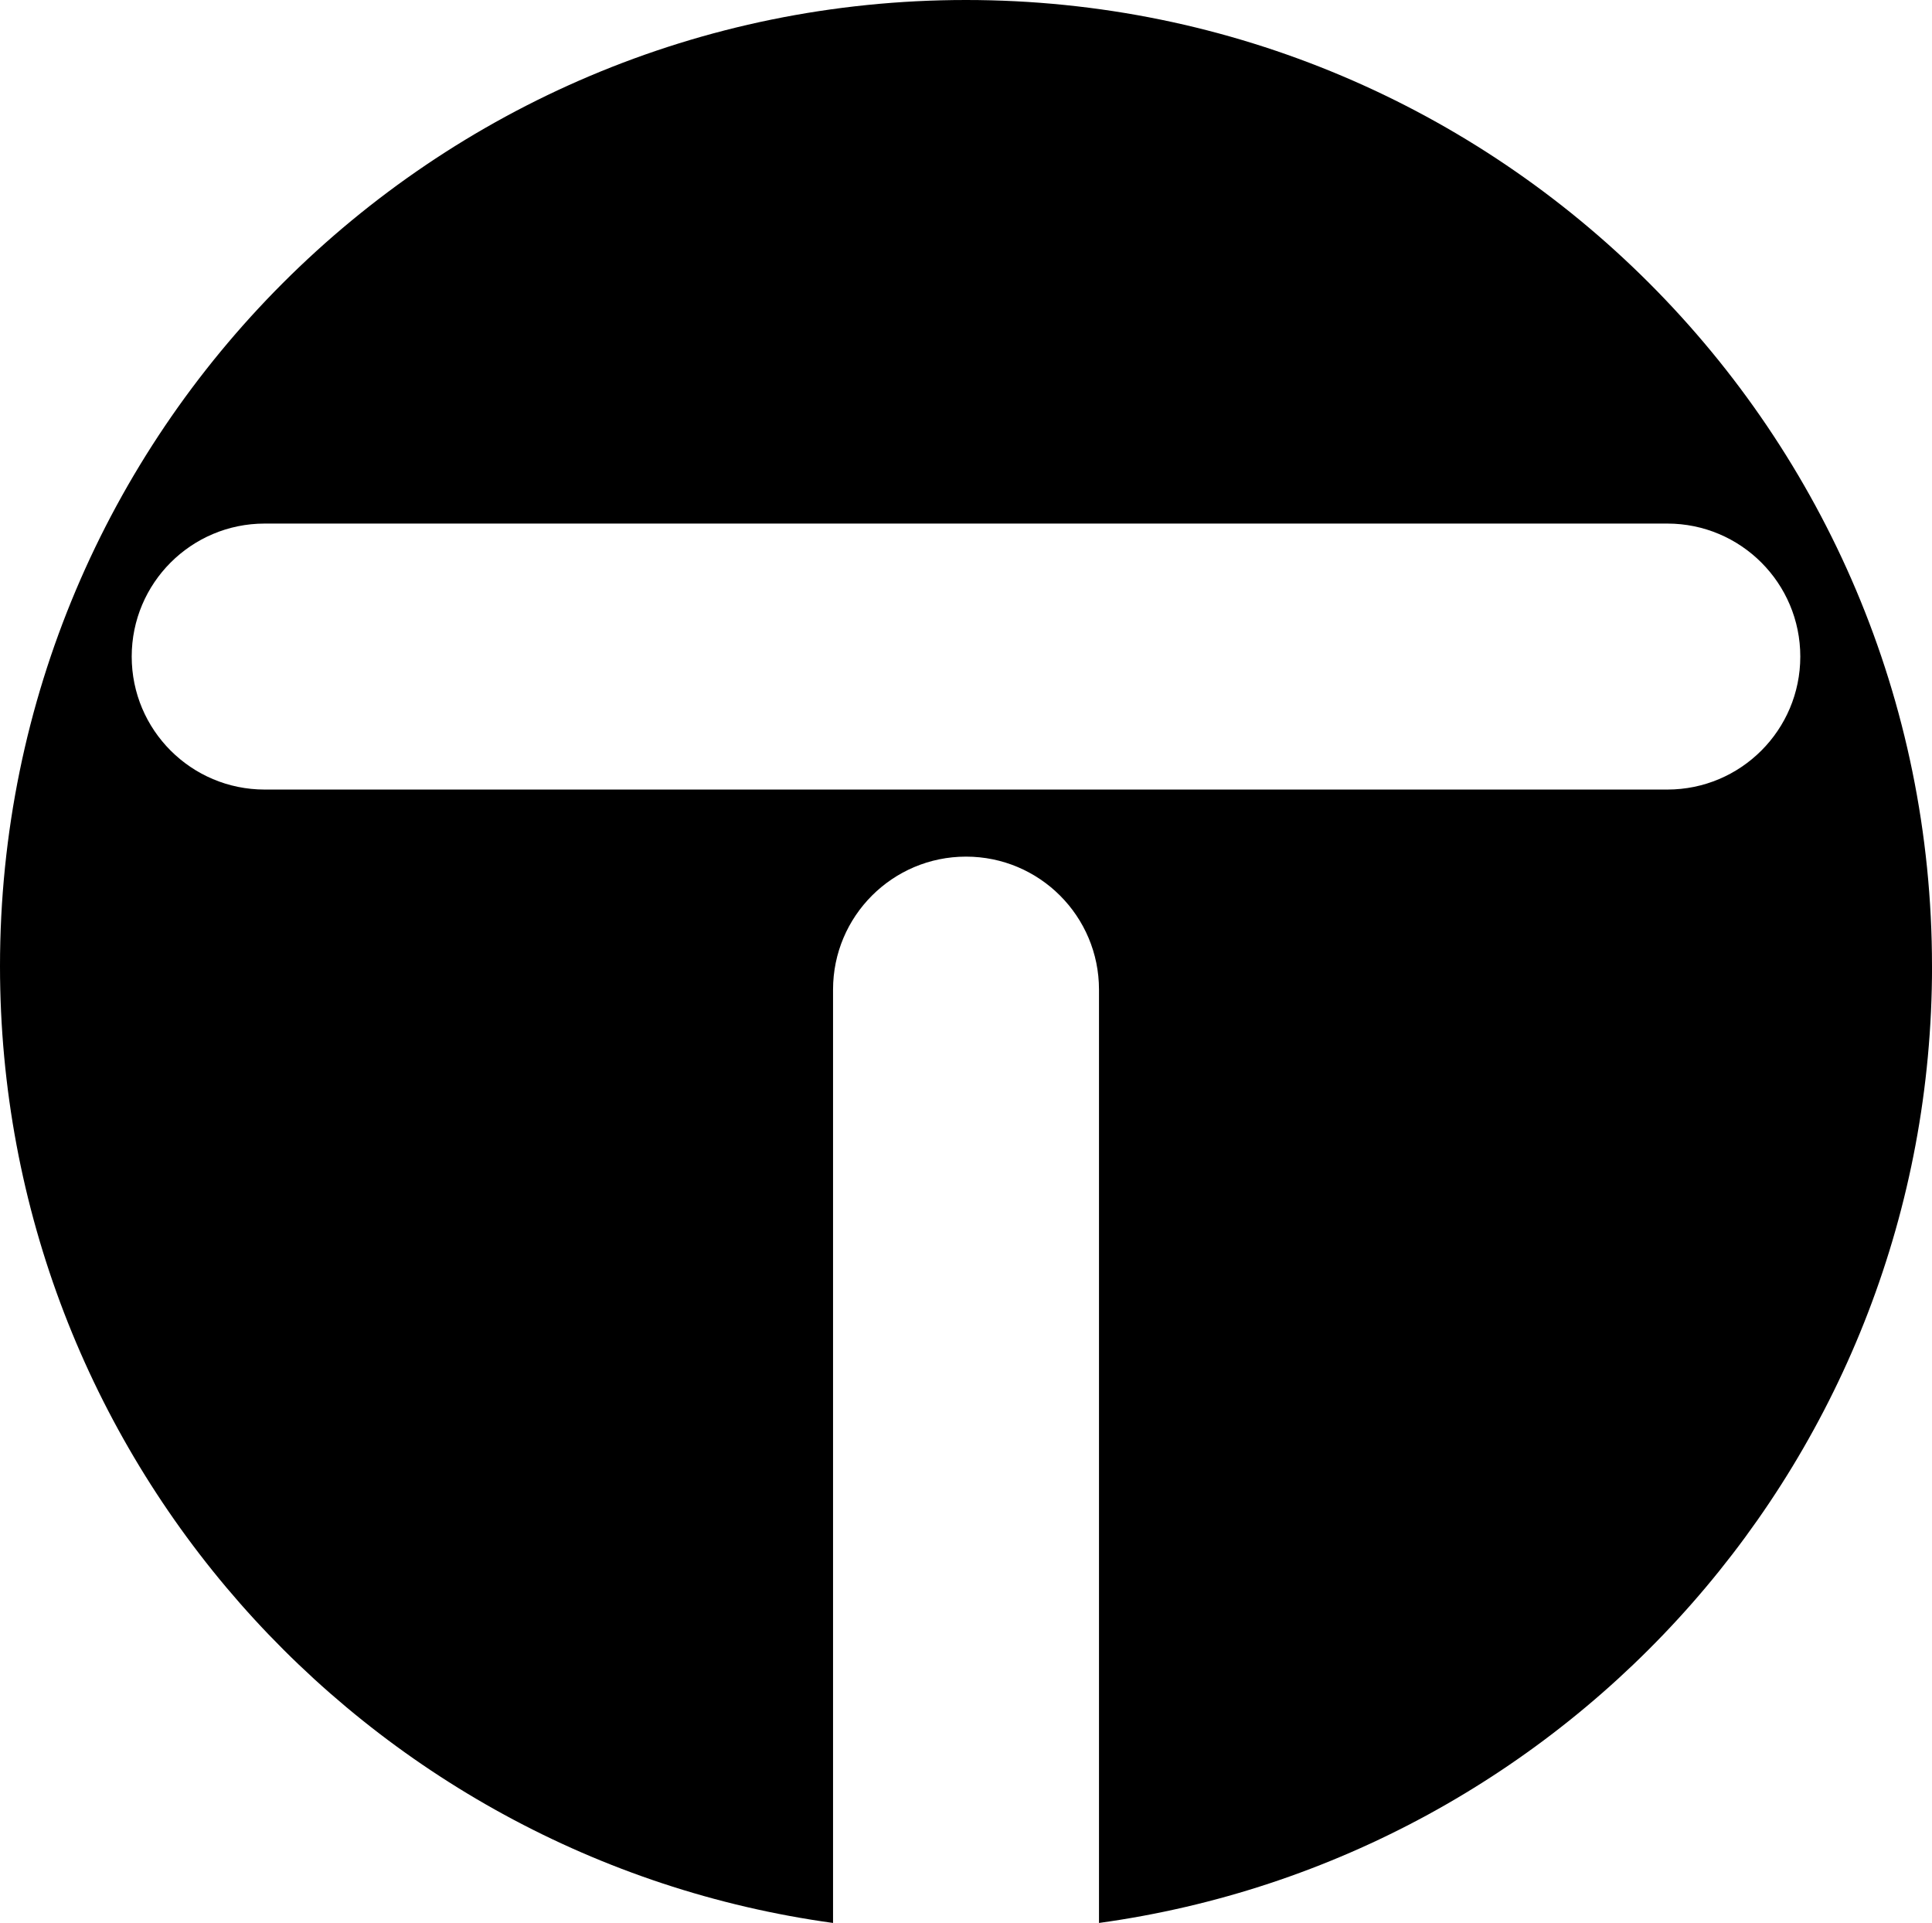 <svg data-name="Layer 1" xmlns="http://www.w3.org/2000/svg" viewBox="0 0 609.35 606.41"><path d="M609.35 304.68C609.35 136.41 472.94 0 304.67 0S0 136.41 0 304.68c0 154.03 114.33 281.29 262.74 301.73V312.08c0-23.16 18.78-41.94 41.94-41.94s41.94 18.78 41.94 41.94v294.33c148.41-20.44 262.74-147.7 262.74-301.73ZM83.48 248.99c-23.16 0-41.94-18.78-41.94-41.94s18.78-41.94 41.94-41.94h442.39c23.16 0 41.94 18.78 41.94 41.94s-18.78 41.94-41.94 41.94H83.48Z"></path></svg>